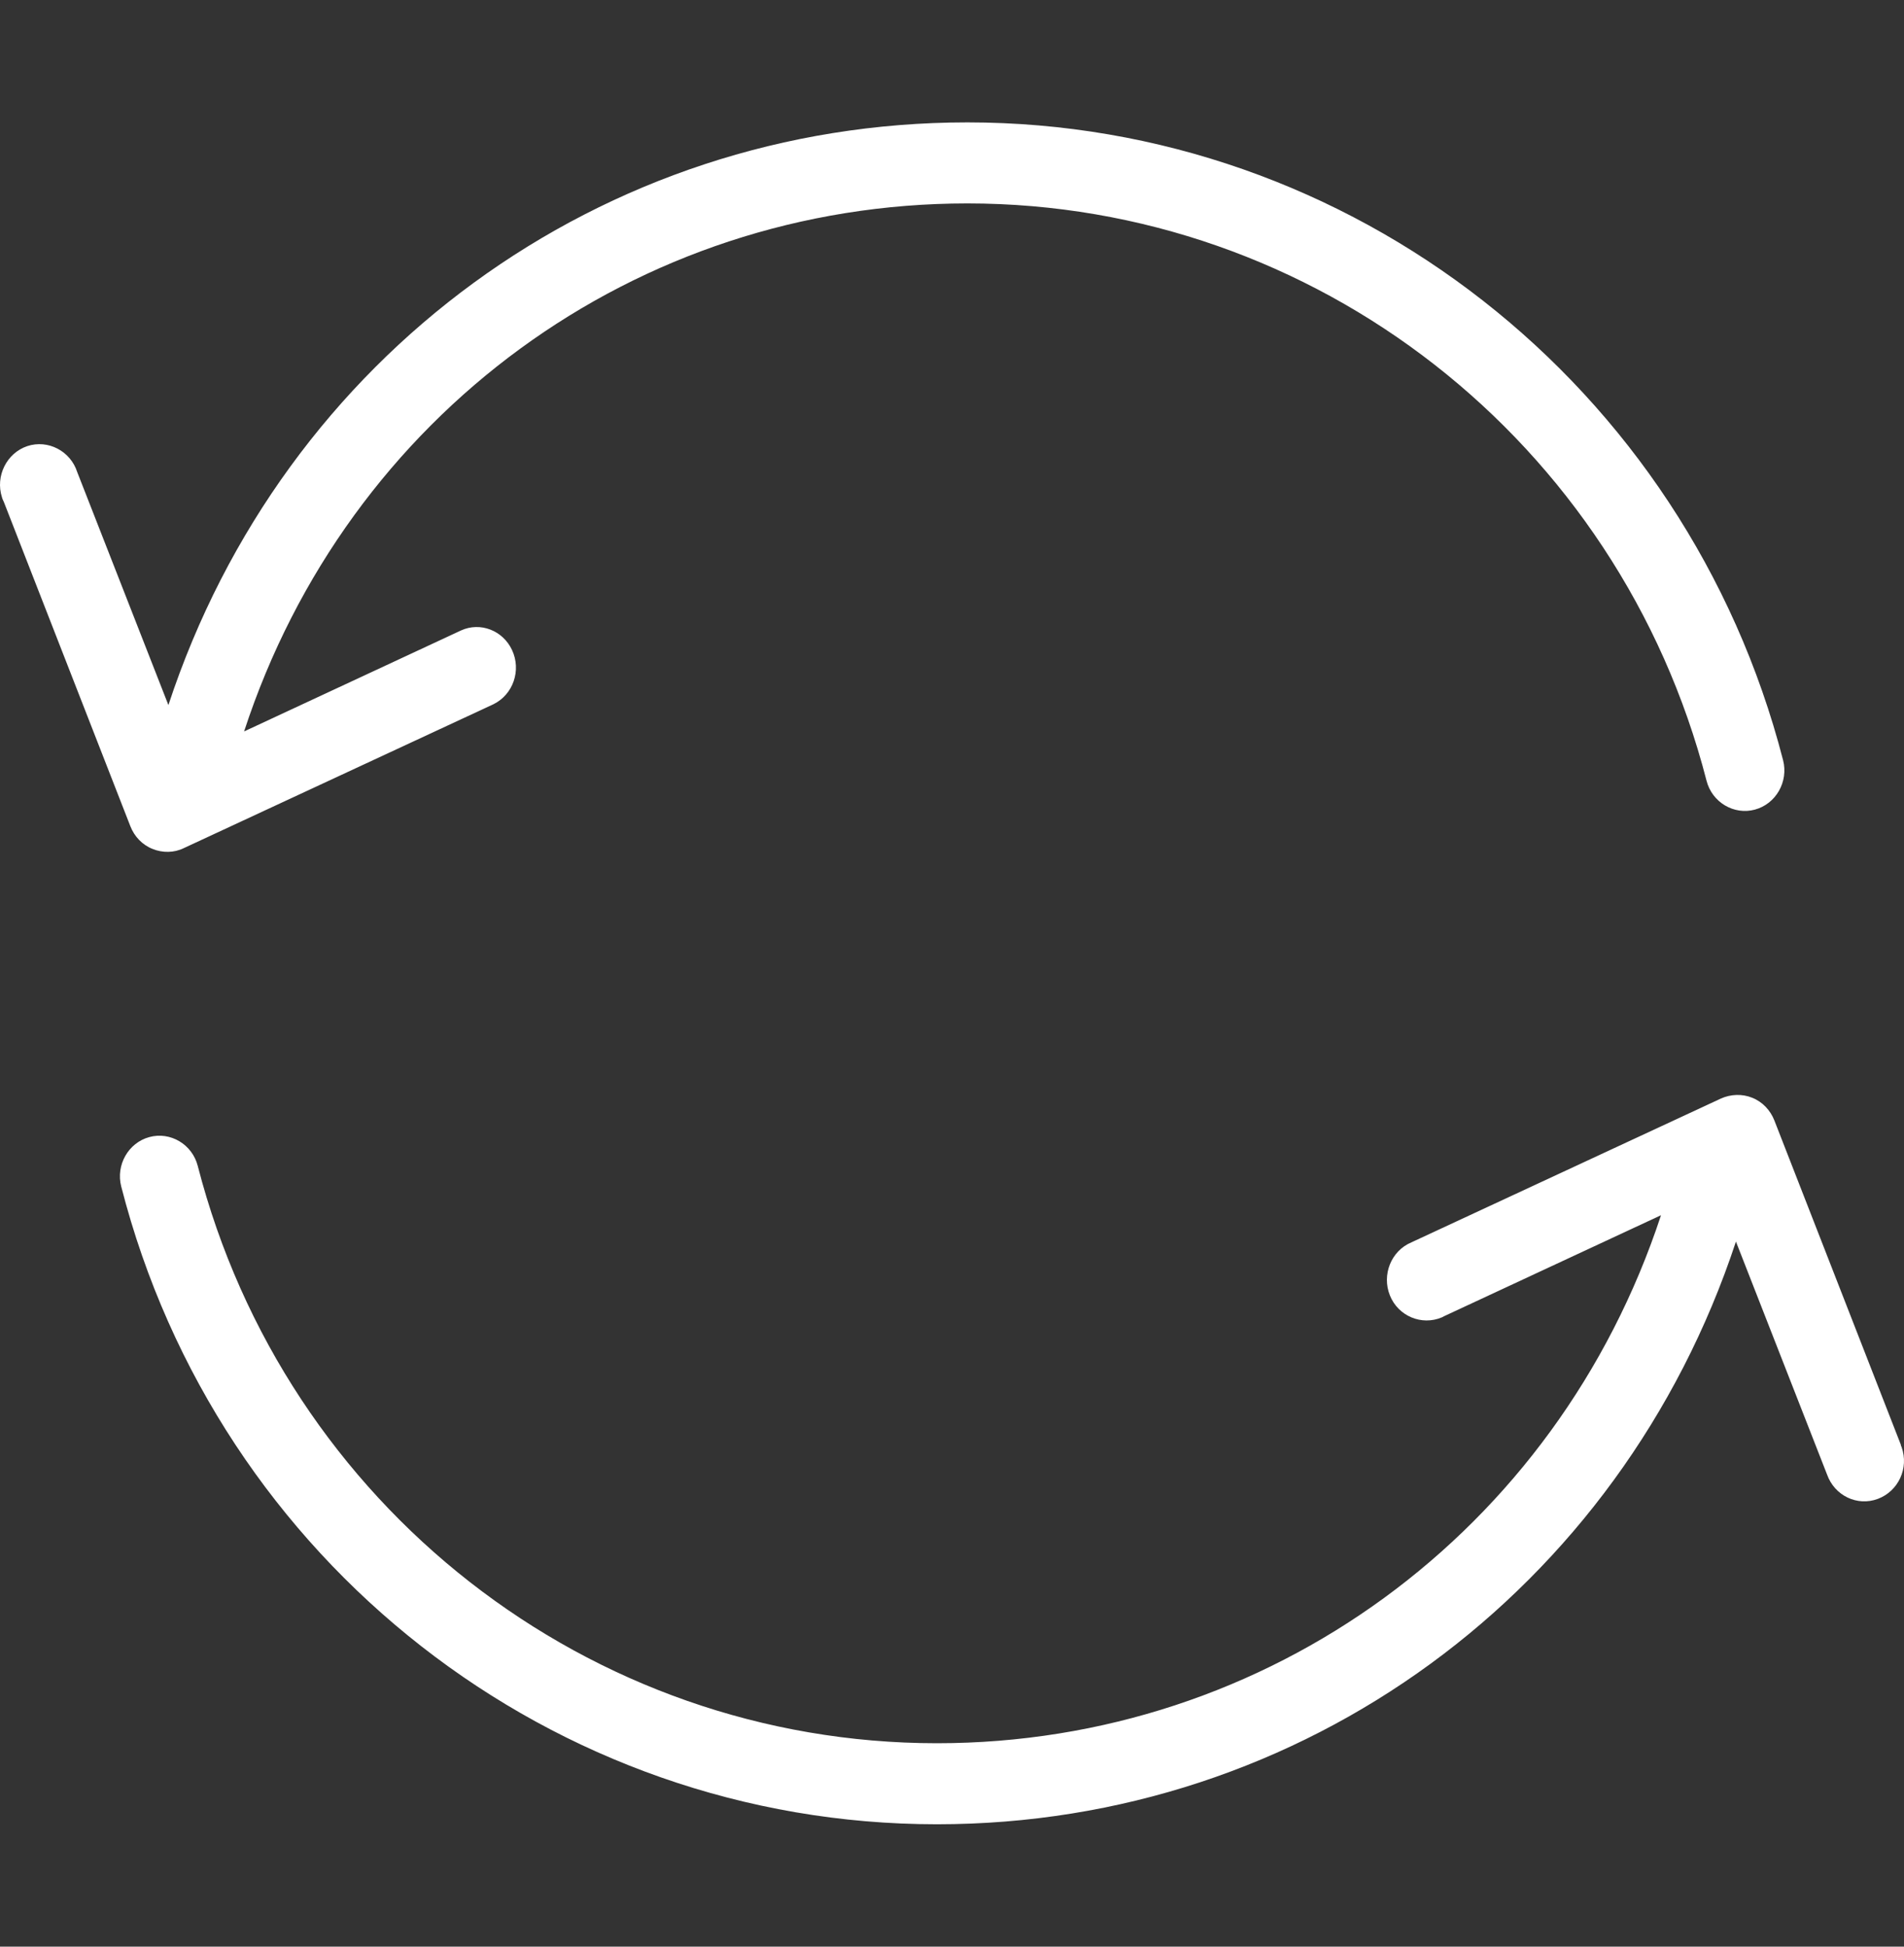 <svg width="45" height="46" viewBox="0 0 45 46" fill="none" xmlns="http://www.w3.org/2000/svg">
<rect x="0" y="0" width="45" height="46" fill="#333333" stroke="none"/>
<g clip-path="url(#clip0)">
<path d="M3.605 20.06C3.839 20.156 4.111 20.156 4.345 20.041L11.661 16.642C12.13 16.412 12.326 15.838 12.101 15.359C11.886 14.899 11.352 14.688 10.893 14.899L5.769 17.284C8.214 9.805 15.024 4.807 22.864 4.807C31.079 4.807 38.264 10.418 40.334 18.452C40.465 18.959 40.981 19.266 41.477 19.131C41.974 18.997 42.273 18.471 42.142 17.963C39.856 9.096 31.932 2.892 22.864 2.892C14.218 2.892 6.696 8.407 3.98 16.661L1.825 11.155C1.666 10.657 1.132 10.38 0.645 10.542C0.158 10.705 -0.114 11.251 0.046 11.749C0.055 11.787 0.074 11.825 0.092 11.864L3.081 19.524C3.174 19.764 3.362 19.965 3.605 20.06Z" fill="white"/>
<path d="M44.943 34.194C44.934 34.175 44.924 34.155 44.924 34.136L41.936 26.476C41.842 26.236 41.655 26.035 41.412 25.94C41.177 25.844 40.906 25.854 40.672 25.959L33.356 29.358C32.878 29.559 32.653 30.124 32.85 30.613C33.047 31.101 33.599 31.331 34.077 31.13C34.096 31.12 34.114 31.11 34.133 31.101L39.257 28.716C36.794 36.195 29.974 41.193 22.143 41.193C13.928 41.193 6.743 35.582 4.673 27.548C4.542 27.041 4.027 26.734 3.53 26.869C3.034 27.003 2.734 27.529 2.865 28.037C5.141 36.913 13.076 43.108 22.143 43.108C30.789 43.108 38.302 37.593 41.028 29.339L43.182 34.845C43.36 35.343 43.894 35.601 44.381 35.419C44.868 35.237 45.121 34.692 44.943 34.194Z" fill="white"/>
</g>
<defs>
<clipPath id="clip0">
<rect width="45" height="46" fill="white"/>
</clipPath>
</defs>
</svg>
